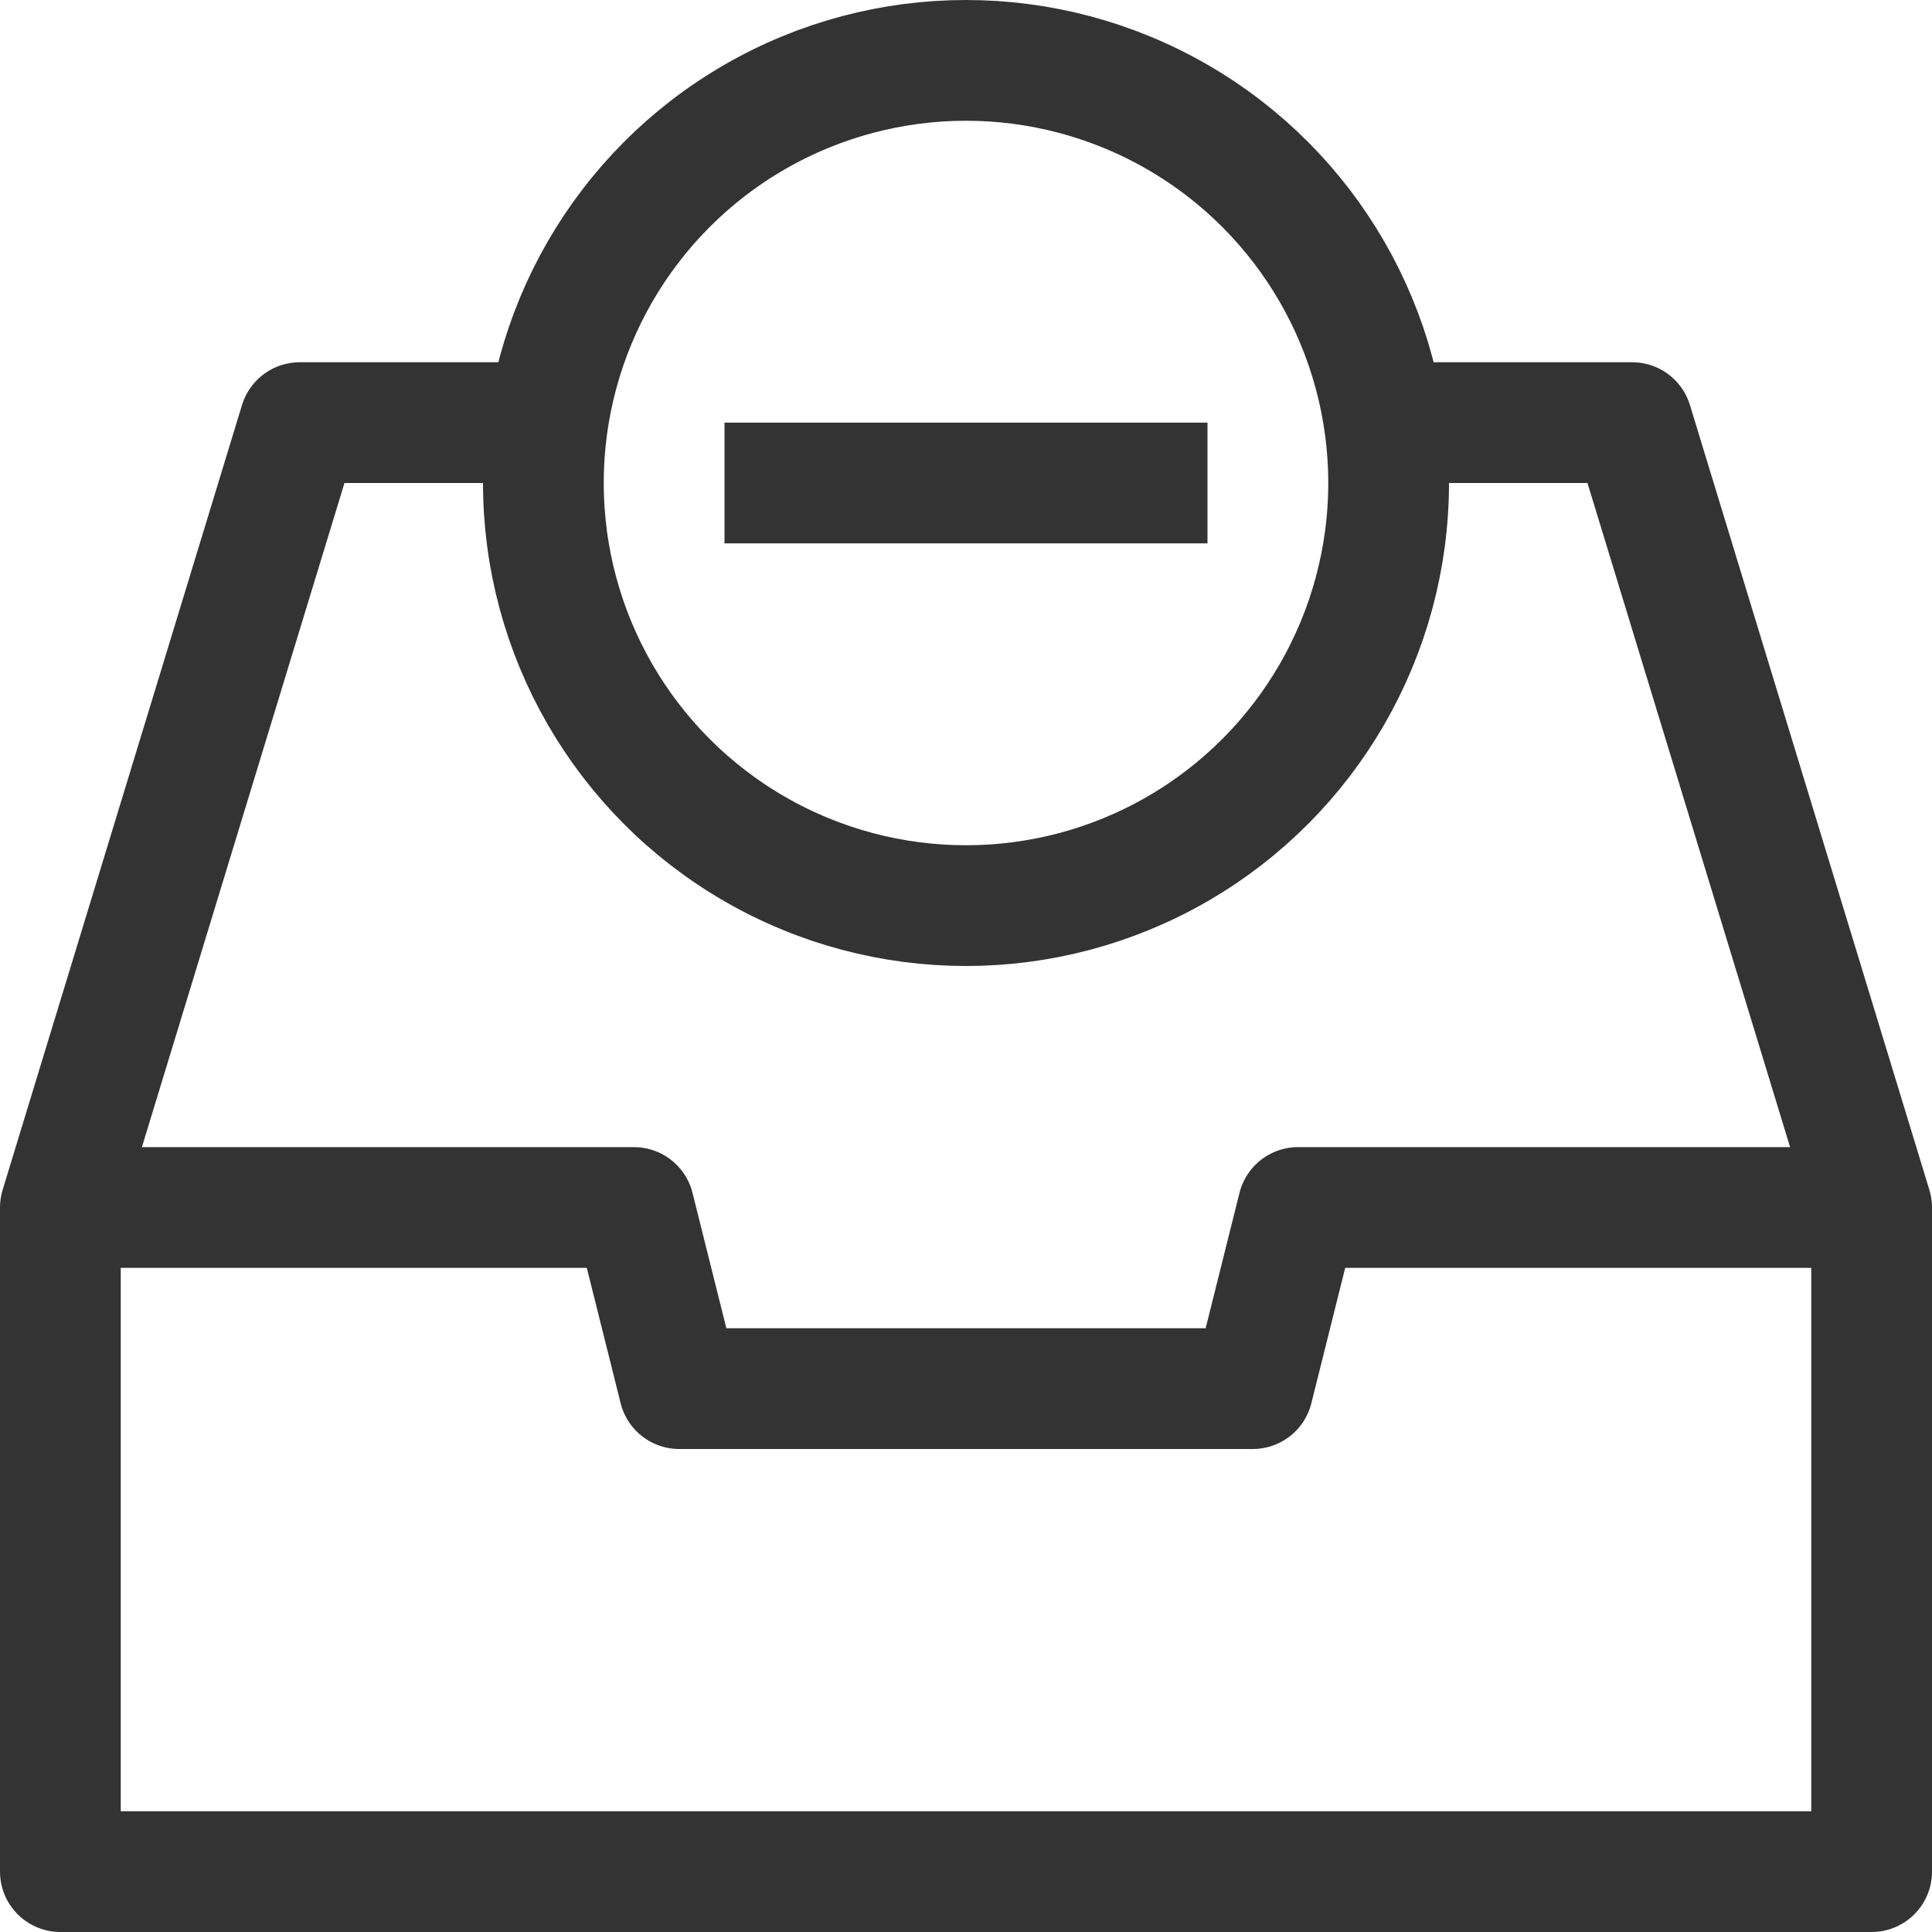 <svg xmlns="http://www.w3.org/2000/svg" viewBox="0 0 32 32"><g stroke="#333" stroke-width="2" stroke-linejoin="round" stroke-miterlimit="10" fill="none"><path d="M1 20h9.5l.75 3h9.5l.75-3H31M9.167 7H4.965L1 20v11h30V20L27.034 7h-4.035"/><circle cx="16" cy="8" r="7"/><path d="M12 8h8"/></g></svg>